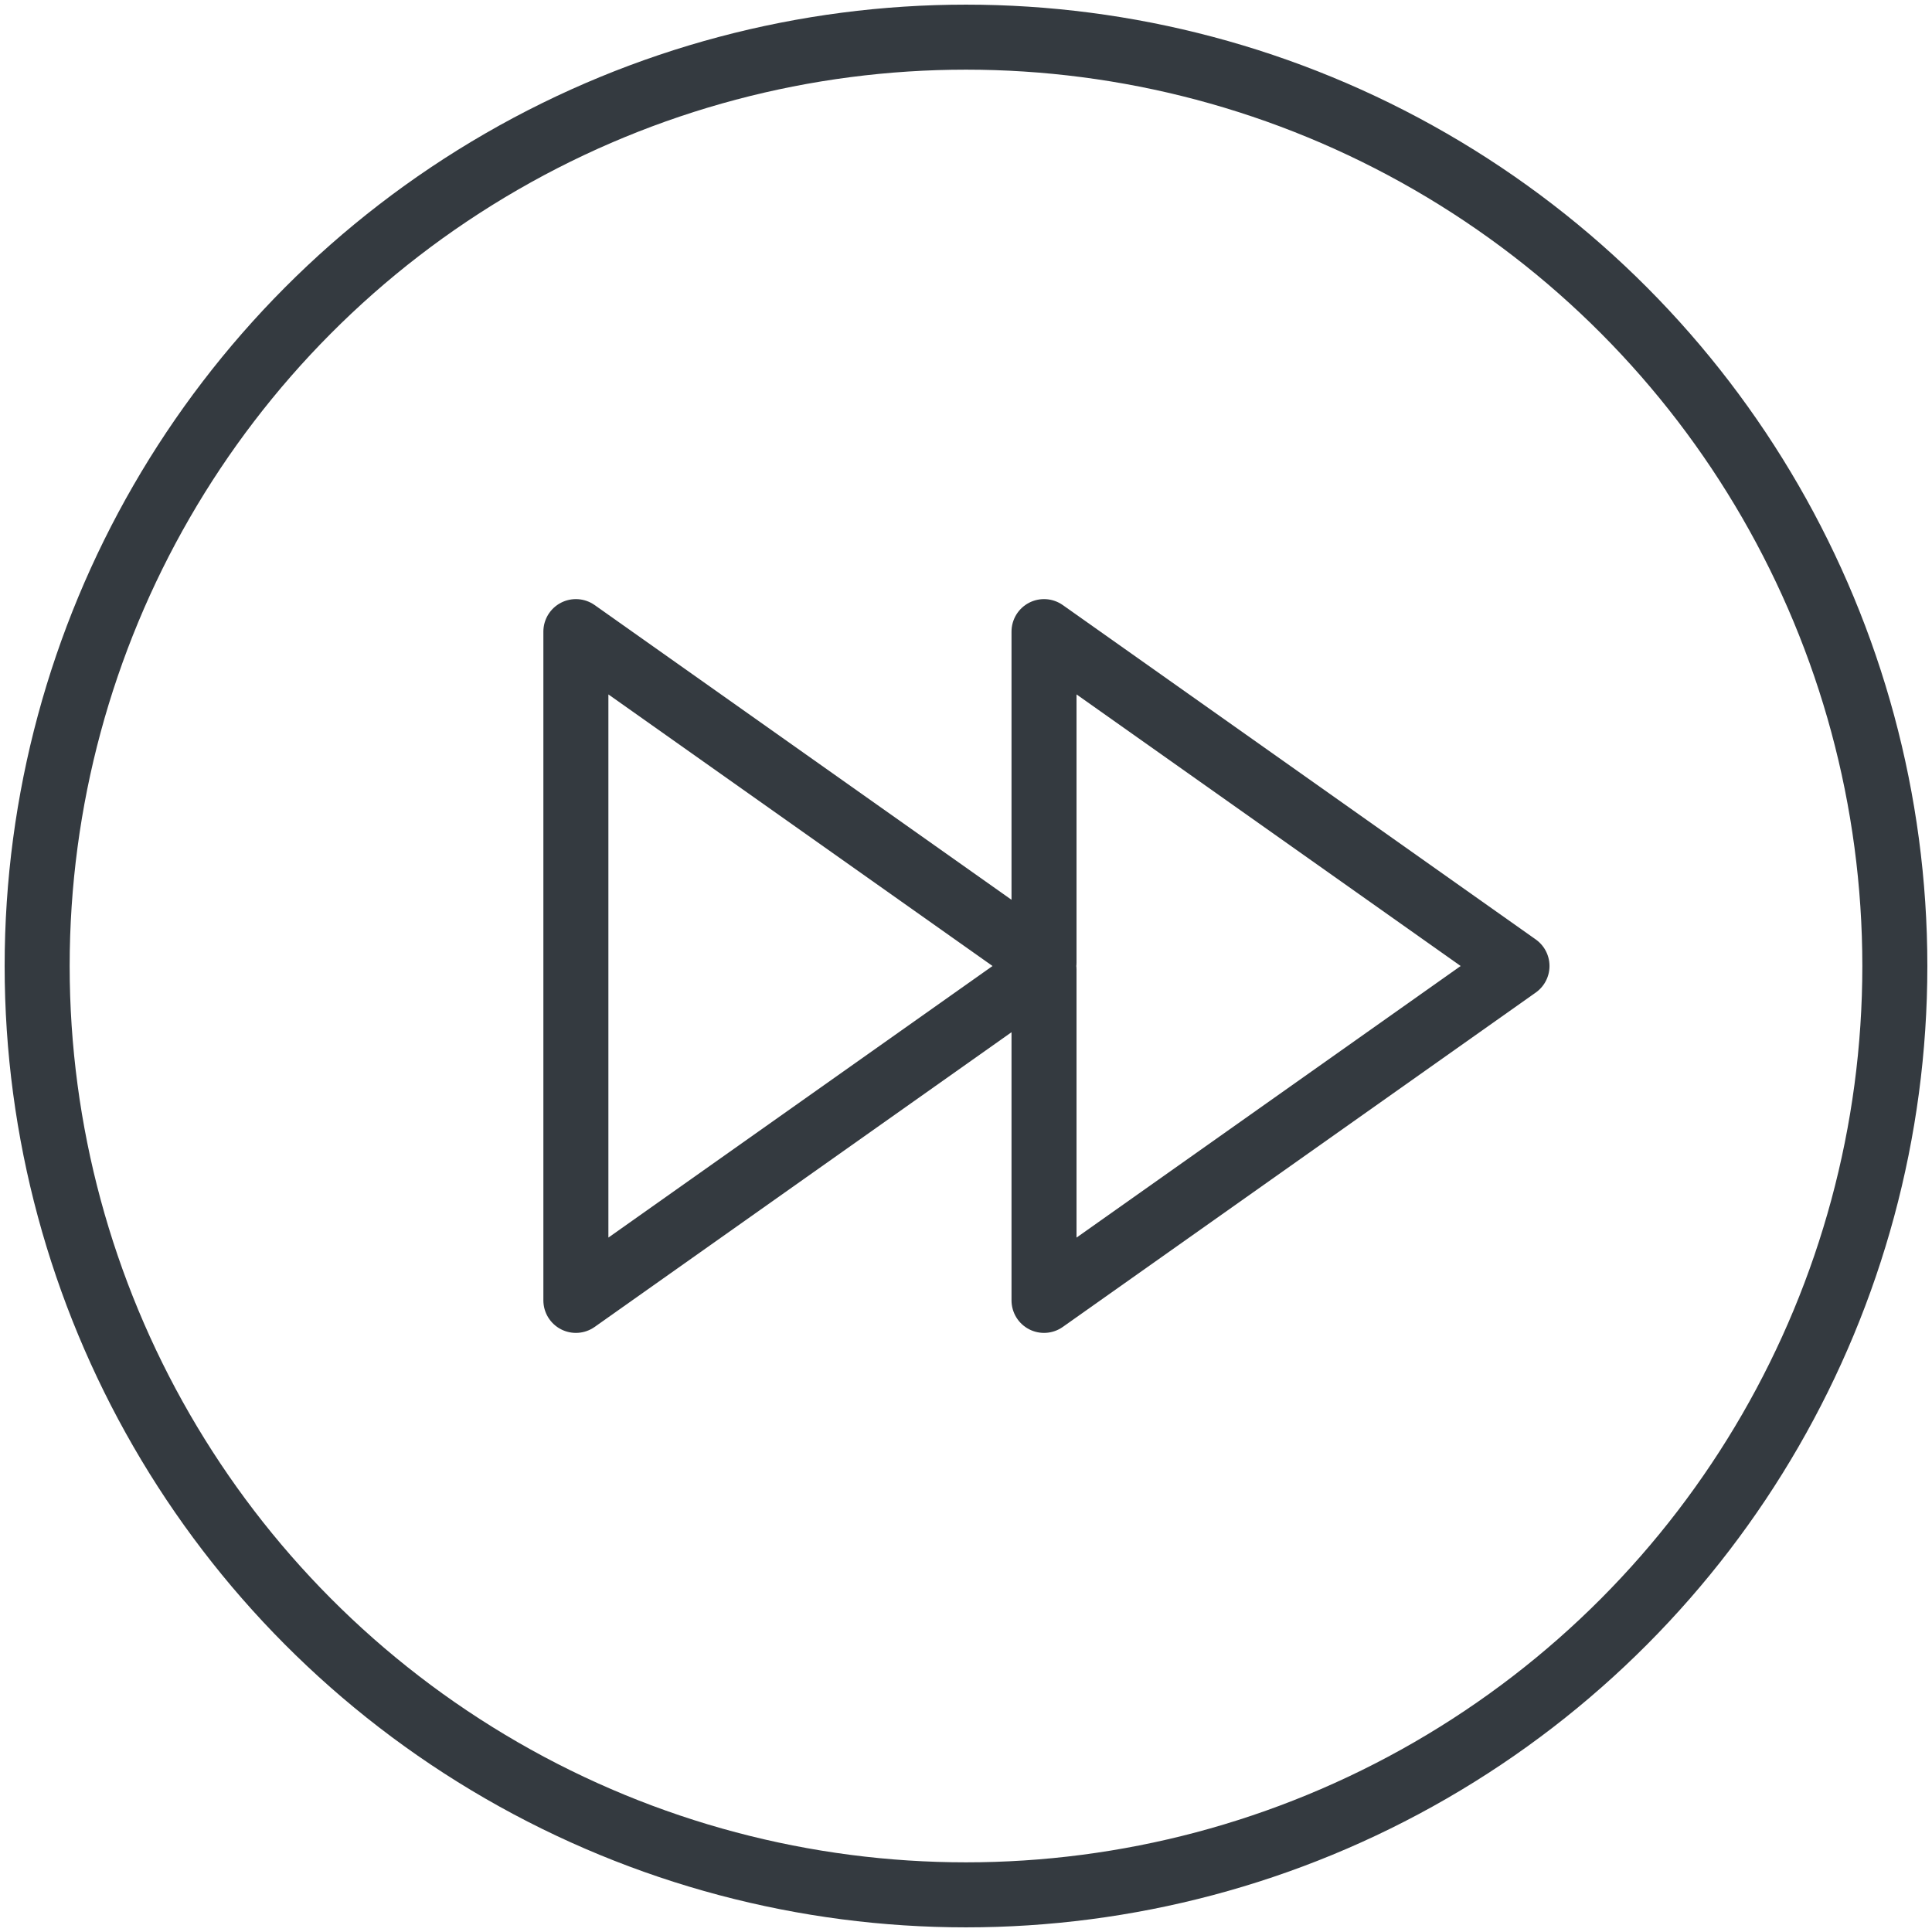 <?xml version="1.0" encoding="UTF-8"?>
<svg width="104px" height="104px" viewBox="0 0 104 104" version="1.1" xmlns="http://www.w3.org/2000/svg" xmlns:xlink="http://www.w3.org/1999/xlink">
    <!-- Generator: Sketch 47 (45396) - http://www.bohemiancoding.com/sketch -->
    <title>multimedia-43</title>
    <desc>Created with Sketch.</desc>
    <defs></defs>
    <g id="ALL" stroke="none" stroke-width="1" fill="none" fill-rule="evenodd" stroke-linecap="round" fill-opacity="0" stroke-linejoin="round">
        <g id="Primary" transform="translate(-2204, -3515)" stroke="#343A40" stroke-width="3.5" fill="#DBECFF">
            <g id="multimedia-43" transform="translate(2206, 3517)">
                <circle id="Layer-1" cx="50" cy="50" r="50"></circle>
                <polygon id="Layer-2" points="54.2 50.184 29 68 29 32 54.2 49.816 54.2 32 79.66 50 54.2 68 54.2 50.184"></polygon>
            </g>
        </g>
    </g>
</svg>